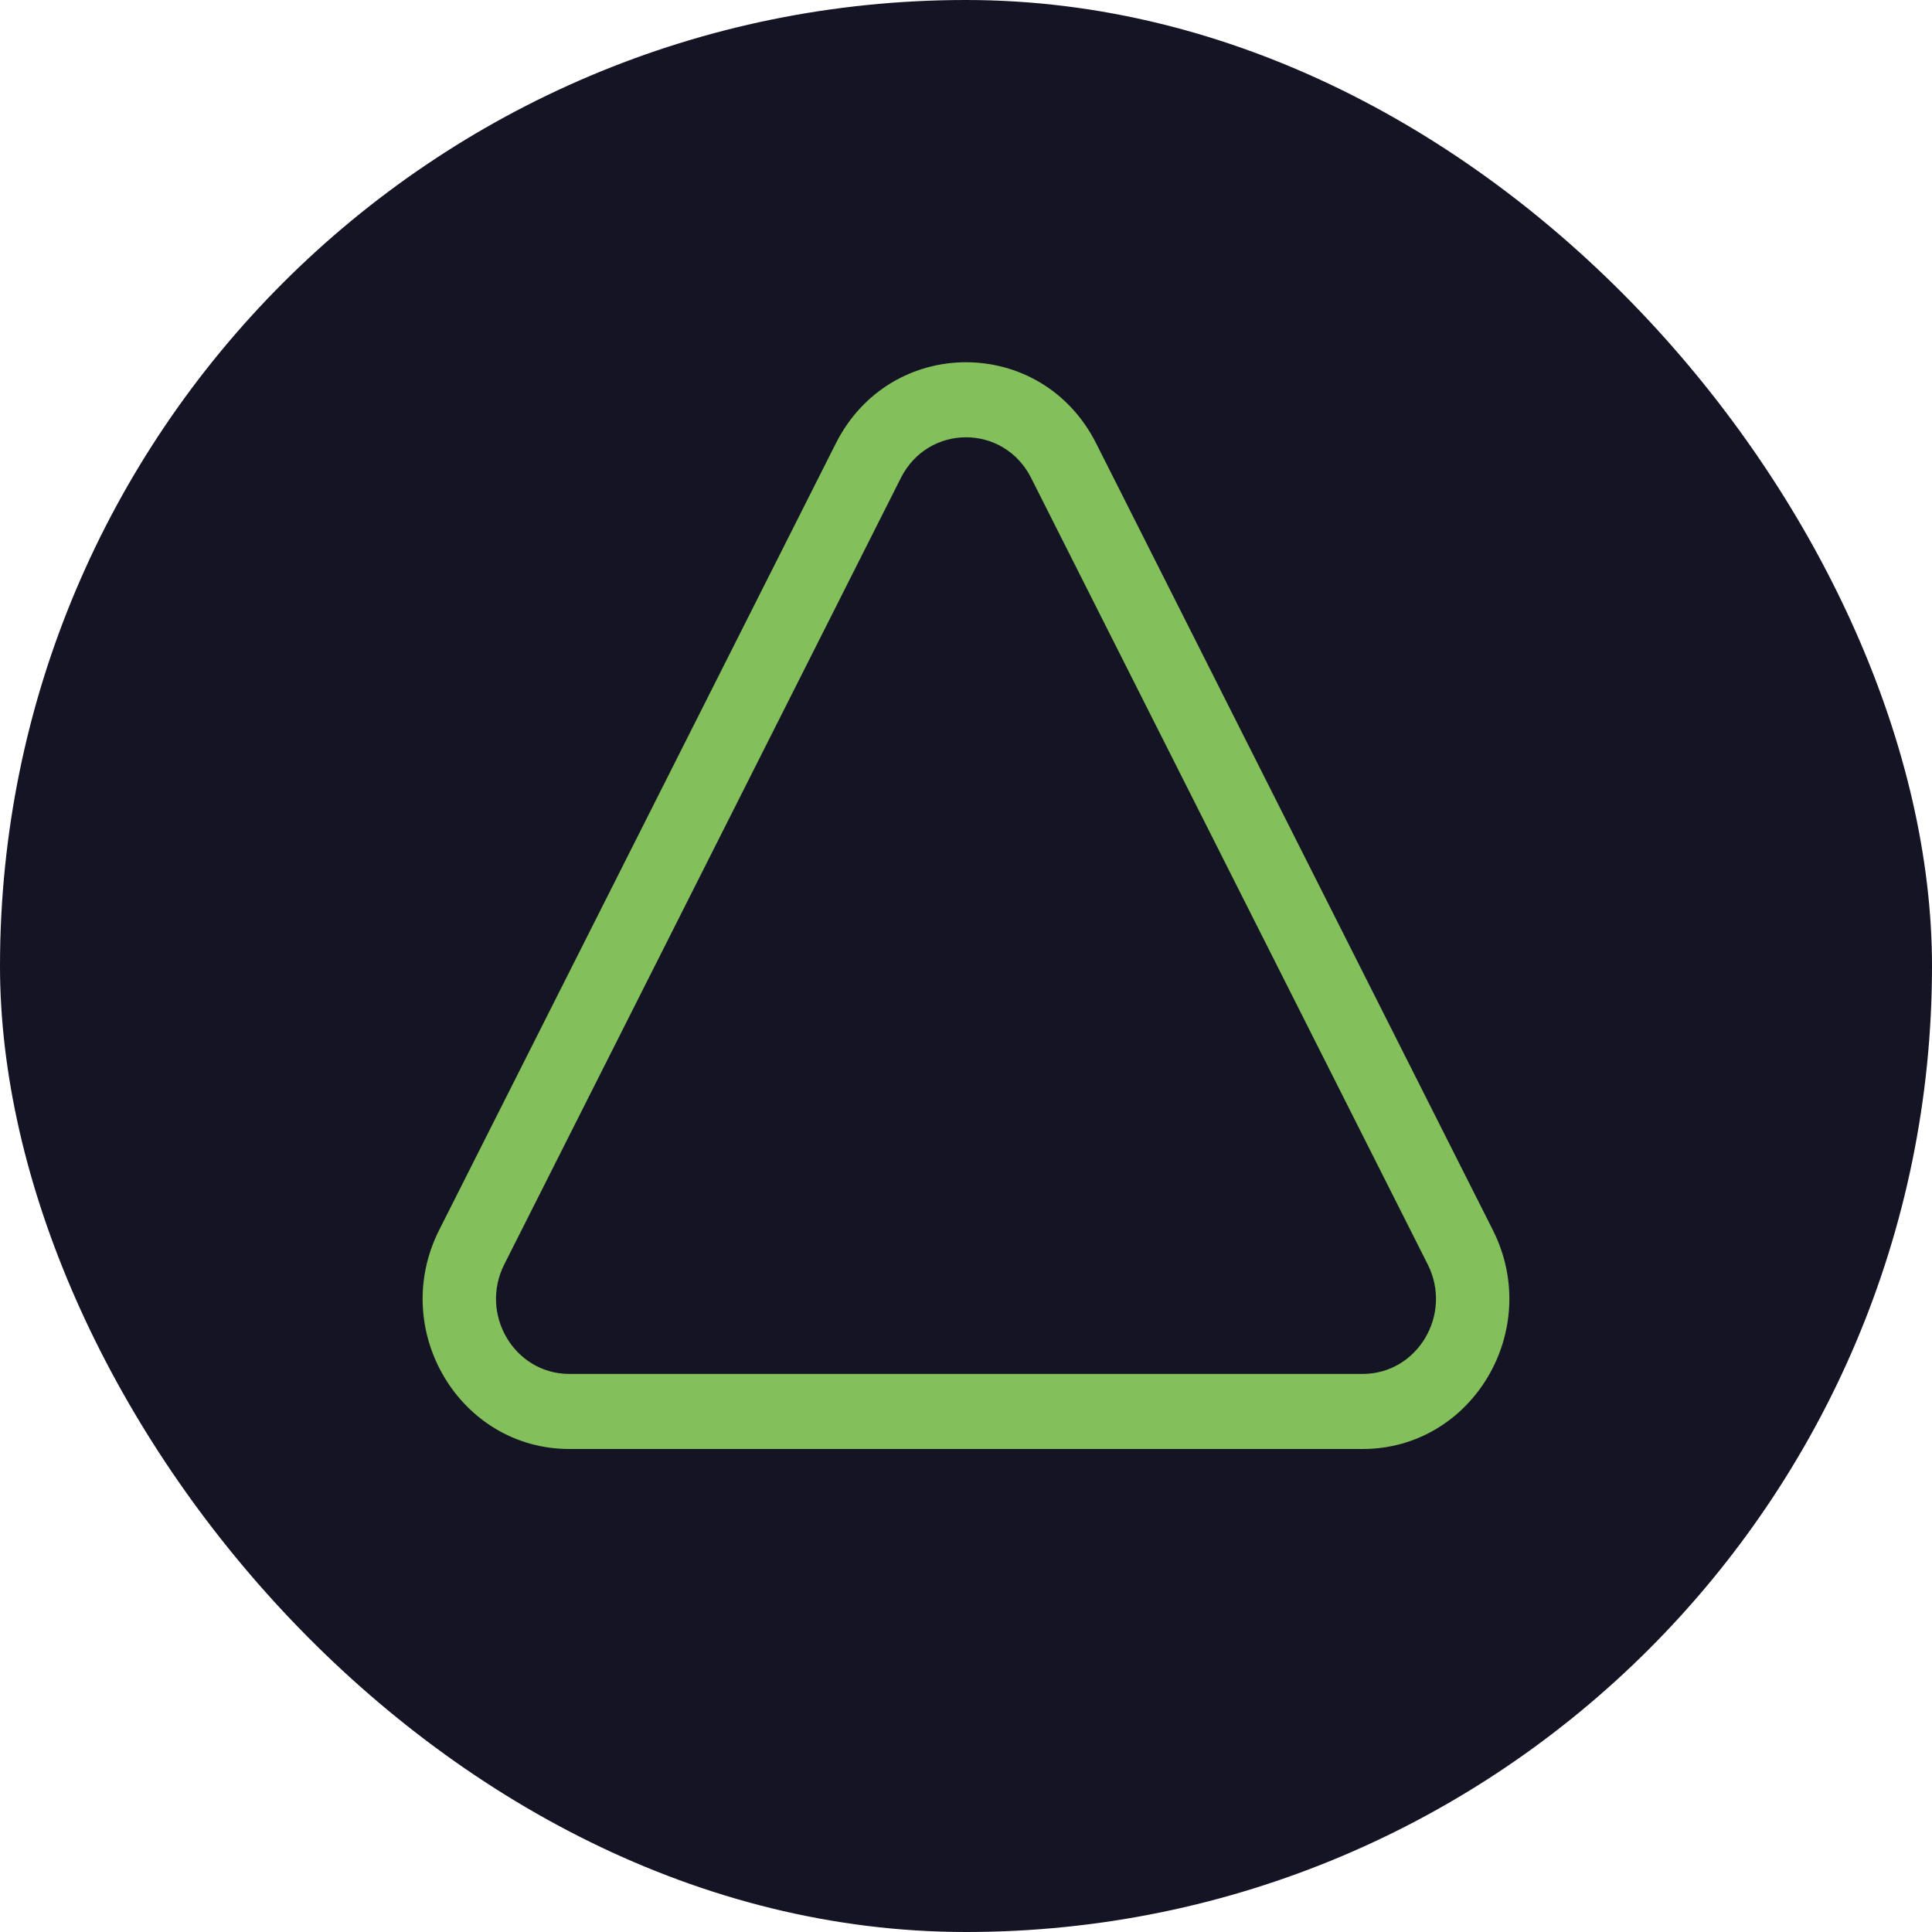 <svg width="48" height="48" viewBox="0 0 48 48" fill="none" xmlns="http://www.w3.org/2000/svg">
<g clip-path="url(#clip0_1_2083)">
<g clip-path="url(#clip1_1_2083)">
<path d="M32 0H16C7.163 0 0 7.163 0 16V32C0 40.837 7.163 48 16 48H32C40.837 48 48 40.837 48 32V16C48 7.163 40.837 0 32 0Z" fill="#151424"/>
<path fill-rule="evenodd" clip-rule="evenodd" d="M20.765 11.018C22.121 8.327 25.879 8.327 27.235 11.018L37.089 30.56C38.341 33.042 36.581 36 33.854 36H14.146C11.418 36 9.659 33.042 10.911 30.56L20.765 11.018ZM25.618 11.874C24.939 10.528 23.061 10.528 22.382 11.874L12.528 31.415C11.903 32.656 12.782 34.135 14.146 34.135H33.854C35.218 34.135 36.097 32.656 35.472 31.415L25.618 11.874Z" fill="#83C05B"/>
</g>
</g>
<defs>
<clipPath id="clip0_1_2083">
<rect width="48" height="48" rx="24" fill="white"/>
</clipPath>
<clipPath id="clip1_1_2083">
<rect width="48" height="48" fill="white"/>
</clipPath>
</defs>
</svg>
